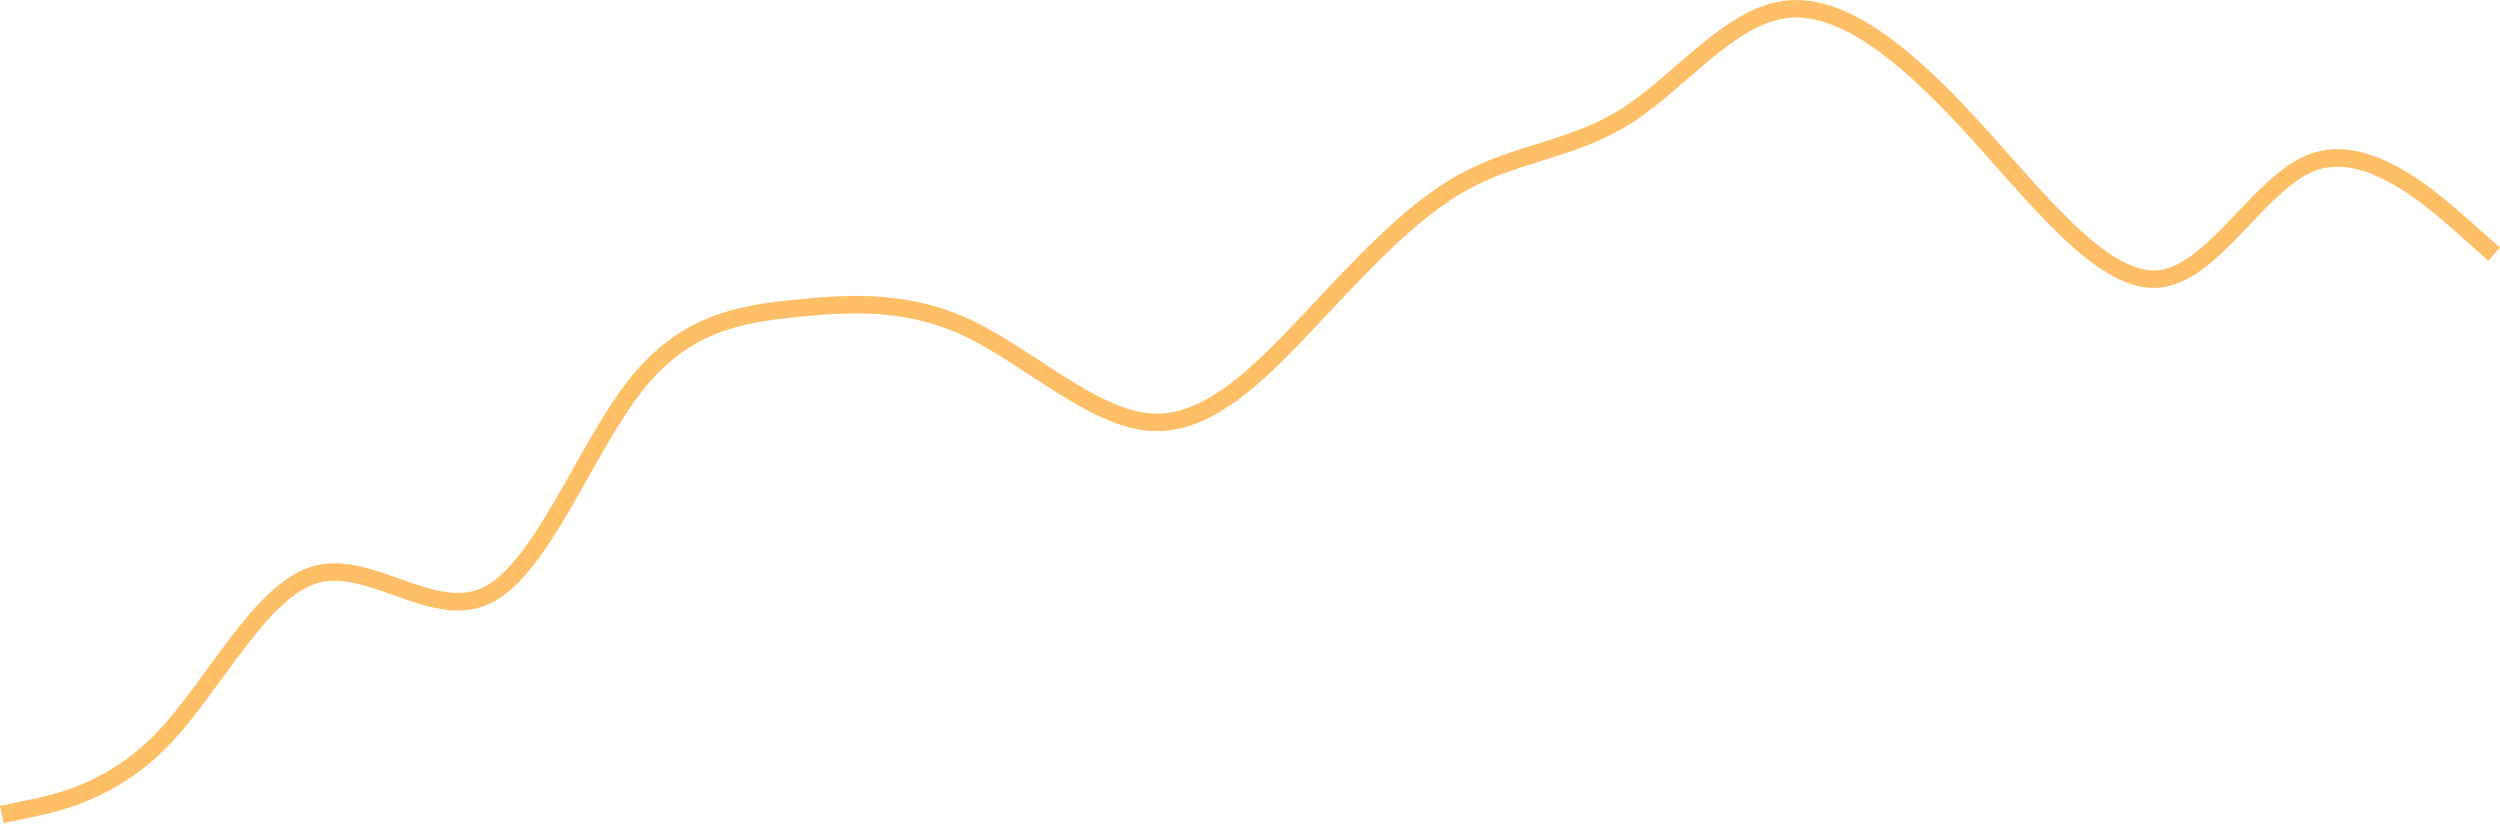 <svg width="285" height="94" viewBox="0 0 285 94" fill="none" xmlns="http://www.w3.org/2000/svg">
<path d="M0.202 92.85L3.365 92.19C6.528 91.53 12.853 90.21 18.645 84.15C24.438 78.089 29.698 67.289 35.97 65.498C42.242 63.707 49.527 70.924 55.65 67.803C61.773 64.681 66.734 51.221 72.395 43.997C78.057 36.773 84.42 35.787 90.821 35.143C97.223 34.5 103.662 34.2 110.505 37.485C117.348 40.771 124.594 47.642 131.122 48.126C137.65 48.609 143.46 42.704 149.244 36.568C155.028 30.432 160.786 24.066 166.884 20.721C172.982 17.377 179.419 17.054 185.458 13.187C191.497 9.319 197.138 1.907 203.518 1.08C209.899 0.253 217.02 6.012 224.389 13.983C231.759 21.954 239.377 32.137 245.815 31.823C252.253 31.508 257.512 20.696 263.735 18.471C269.959 16.246 277.148 22.608 280.742 25.79L284.336 28.971" stroke="#FFBF66" stroke-width="2"/>
</svg>
